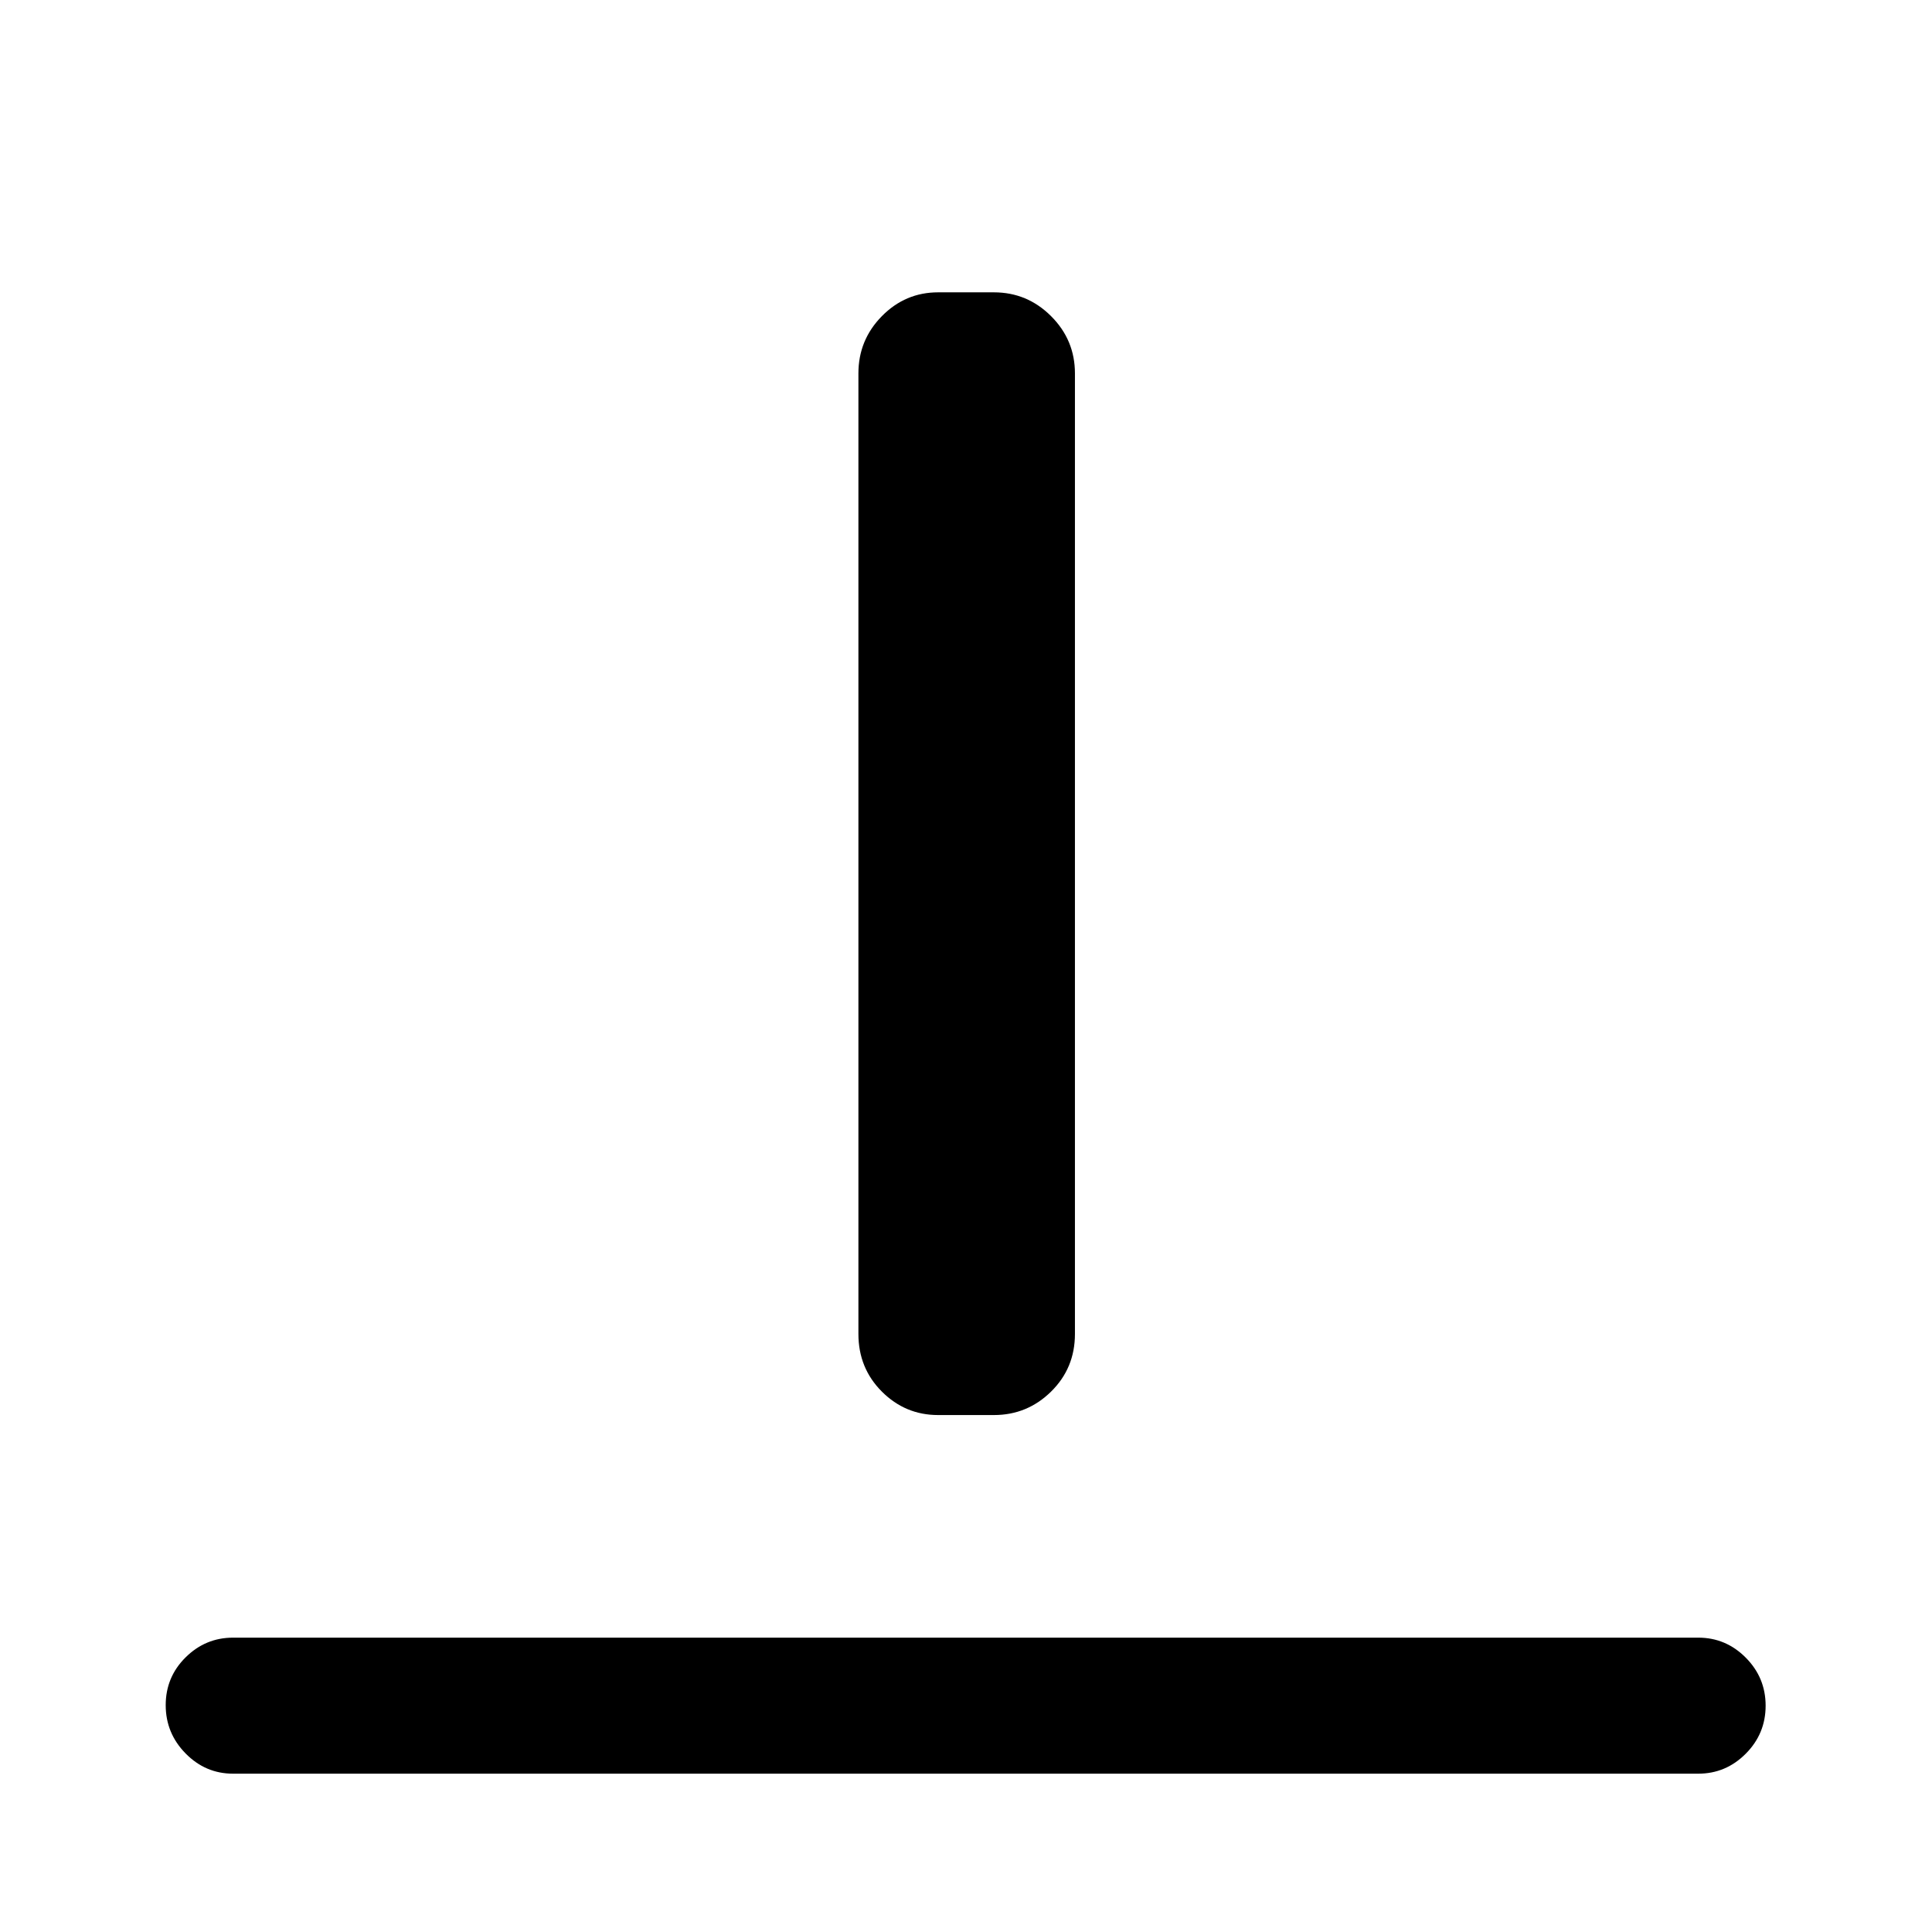 <svg xmlns="http://www.w3.org/2000/svg" height="40" viewBox="0 -960 960 960" width="40"><path d="M115.8-78.67q-13.7 0-23.58-10.05-9.88-10.05-9.88-24t9.88-23.74q9.88-9.8 23.58-9.8h728.07q13.7 0 23.58 9.93 9.88 9.93 9.88 23.88t-9.88 23.86q-9.88 9.92-23.58 9.92H115.8Zm350.35-178.2q-16.31 0-27.96-11.66-11.65-11.66-11.65-28.63v-477.3q0-16.6 11.65-28.44t27.96-11.84h27.7q16.59 0 28.43 11.84 11.85 11.84 11.85 28.44v477.3q0 16.97-11.85 28.63-11.84 11.66-28.43 11.66h-27.7Z"/></svg>